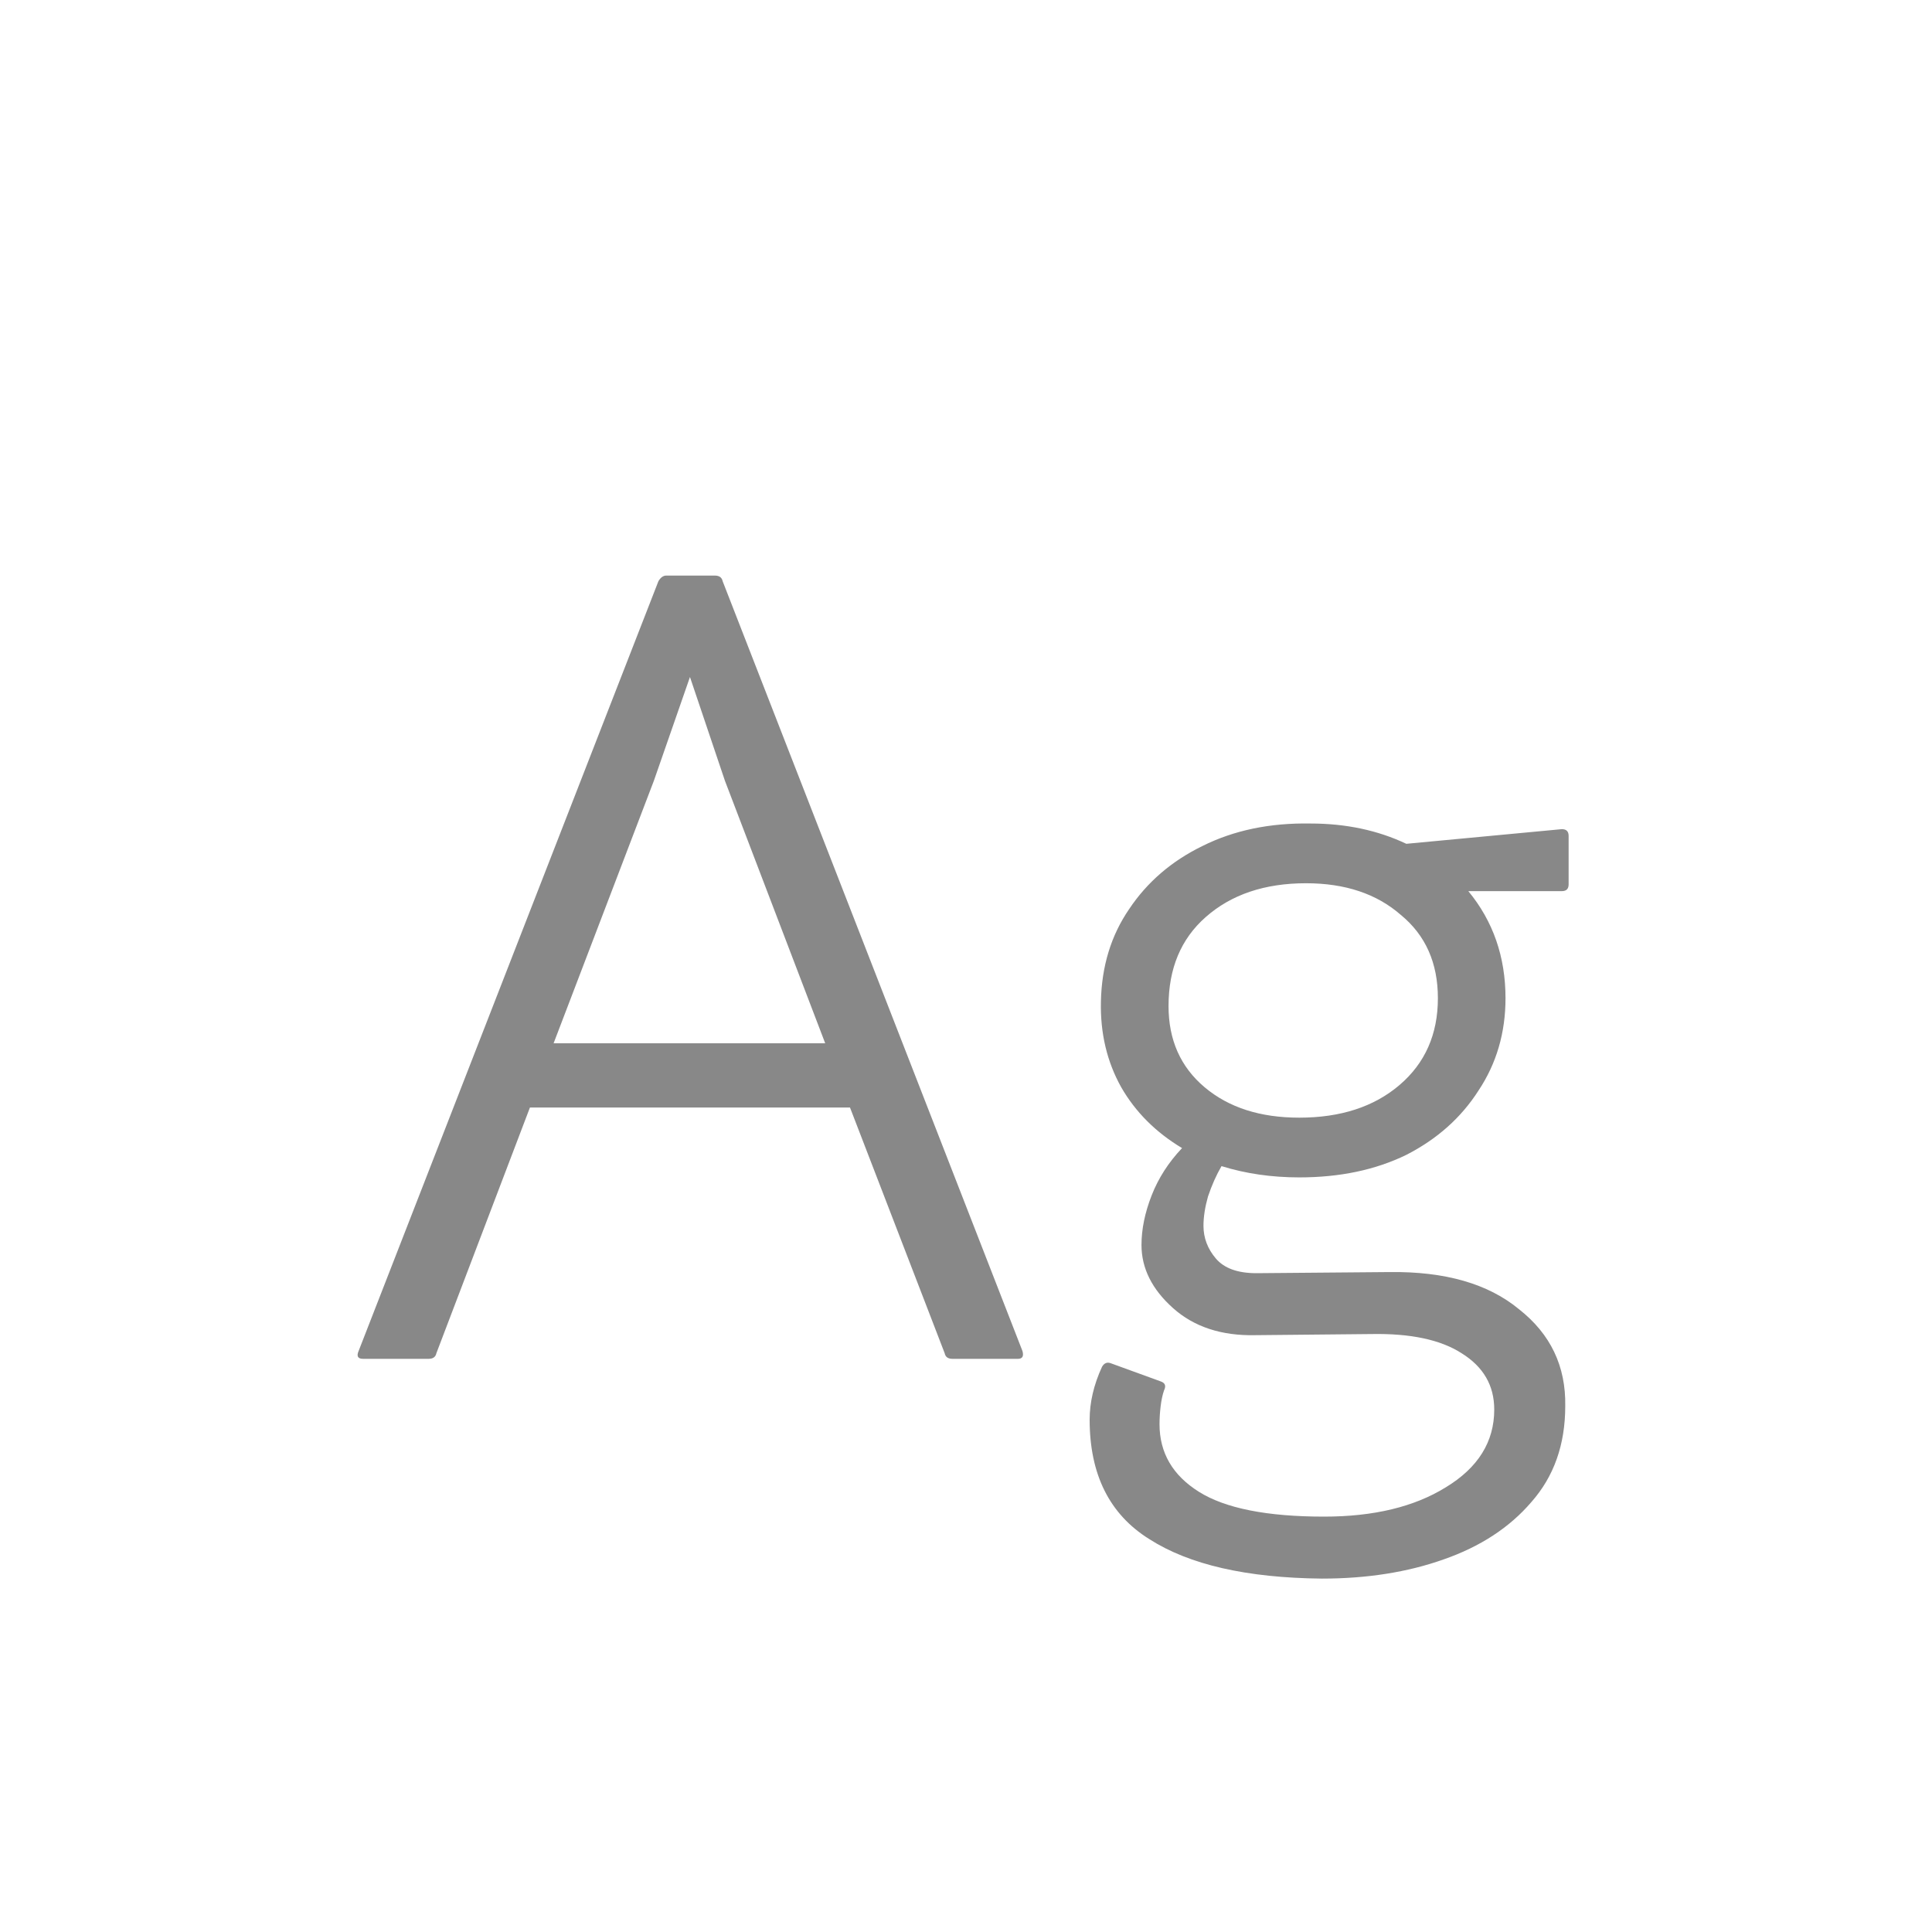 <svg width="24" height="24" viewBox="0 0 24 24" fill="none" xmlns="http://www.w3.org/2000/svg">
<path d="M10.559 13.758H6.583L5.421 16.81C5.411 16.857 5.379 16.88 5.323 16.88H4.511C4.445 16.88 4.427 16.847 4.455 16.782L8.179 7.22C8.207 7.173 8.239 7.15 8.277 7.15H8.879C8.935 7.15 8.967 7.173 8.977 7.22L12.701 16.782C12.72 16.847 12.701 16.88 12.645 16.88H11.833C11.777 16.88 11.744 16.857 11.735 16.81L10.559 13.758ZM9.005 9.698L8.571 8.41L8.123 9.698L6.877 12.96H10.251L9.005 9.698ZM14.418 17.16C14.474 17.179 14.488 17.216 14.46 17.272C14.441 17.328 14.427 17.393 14.418 17.468C14.409 17.543 14.404 17.617 14.404 17.692C14.404 18.047 14.567 18.327 14.894 18.532C15.221 18.737 15.739 18.84 16.448 18.84C17.064 18.84 17.568 18.719 17.96 18.476C18.361 18.233 18.562 17.911 18.562 17.51C18.562 17.211 18.427 16.978 18.156 16.81C17.895 16.642 17.521 16.563 17.036 16.572L15.594 16.586C15.174 16.595 14.833 16.483 14.572 16.25C14.311 16.017 14.18 15.755 14.18 15.466C14.18 15.27 14.222 15.065 14.306 14.85C14.39 14.635 14.516 14.439 14.684 14.262C14.357 14.066 14.105 13.814 13.928 13.506C13.751 13.189 13.667 12.834 13.676 12.442C13.685 12.003 13.802 11.621 14.026 11.294C14.25 10.958 14.553 10.697 14.936 10.51C15.328 10.314 15.776 10.221 16.28 10.23C16.719 10.23 17.115 10.314 17.47 10.482L19.402 10.3C19.458 10.3 19.486 10.328 19.486 10.384V10.986C19.486 11.042 19.458 11.07 19.402 11.07H18.24C18.548 11.443 18.702 11.887 18.702 12.4C18.702 12.829 18.59 13.212 18.366 13.548C18.151 13.884 17.853 14.15 17.47 14.346C17.087 14.533 16.644 14.626 16.14 14.626C15.795 14.626 15.473 14.579 15.174 14.486C15.109 14.598 15.053 14.724 15.006 14.864C14.969 14.995 14.95 15.116 14.95 15.228C14.95 15.377 15.001 15.513 15.104 15.634C15.207 15.755 15.375 15.816 15.608 15.816L17.26 15.802C17.951 15.793 18.487 15.947 18.87 16.264C19.262 16.572 19.453 16.973 19.444 17.468C19.444 17.944 19.304 18.341 19.024 18.658C18.753 18.975 18.389 19.213 17.932 19.372C17.484 19.531 16.98 19.61 16.42 19.61C15.487 19.601 14.773 19.437 14.278 19.12C13.783 18.812 13.536 18.317 13.536 17.636C13.536 17.421 13.587 17.202 13.69 16.978C13.718 16.931 13.755 16.917 13.802 16.936L14.418 17.16ZM16.14 13.884C16.653 13.884 17.069 13.749 17.386 13.478C17.703 13.207 17.862 12.848 17.862 12.4C17.862 11.961 17.708 11.616 17.4 11.364C17.101 11.103 16.709 10.972 16.224 10.972C15.711 10.972 15.295 11.112 14.978 11.392C14.67 11.663 14.516 12.031 14.516 12.498C14.516 12.918 14.665 13.254 14.964 13.506C15.263 13.758 15.655 13.884 16.14 13.884Z" fill="#888888"/>
</svg>

